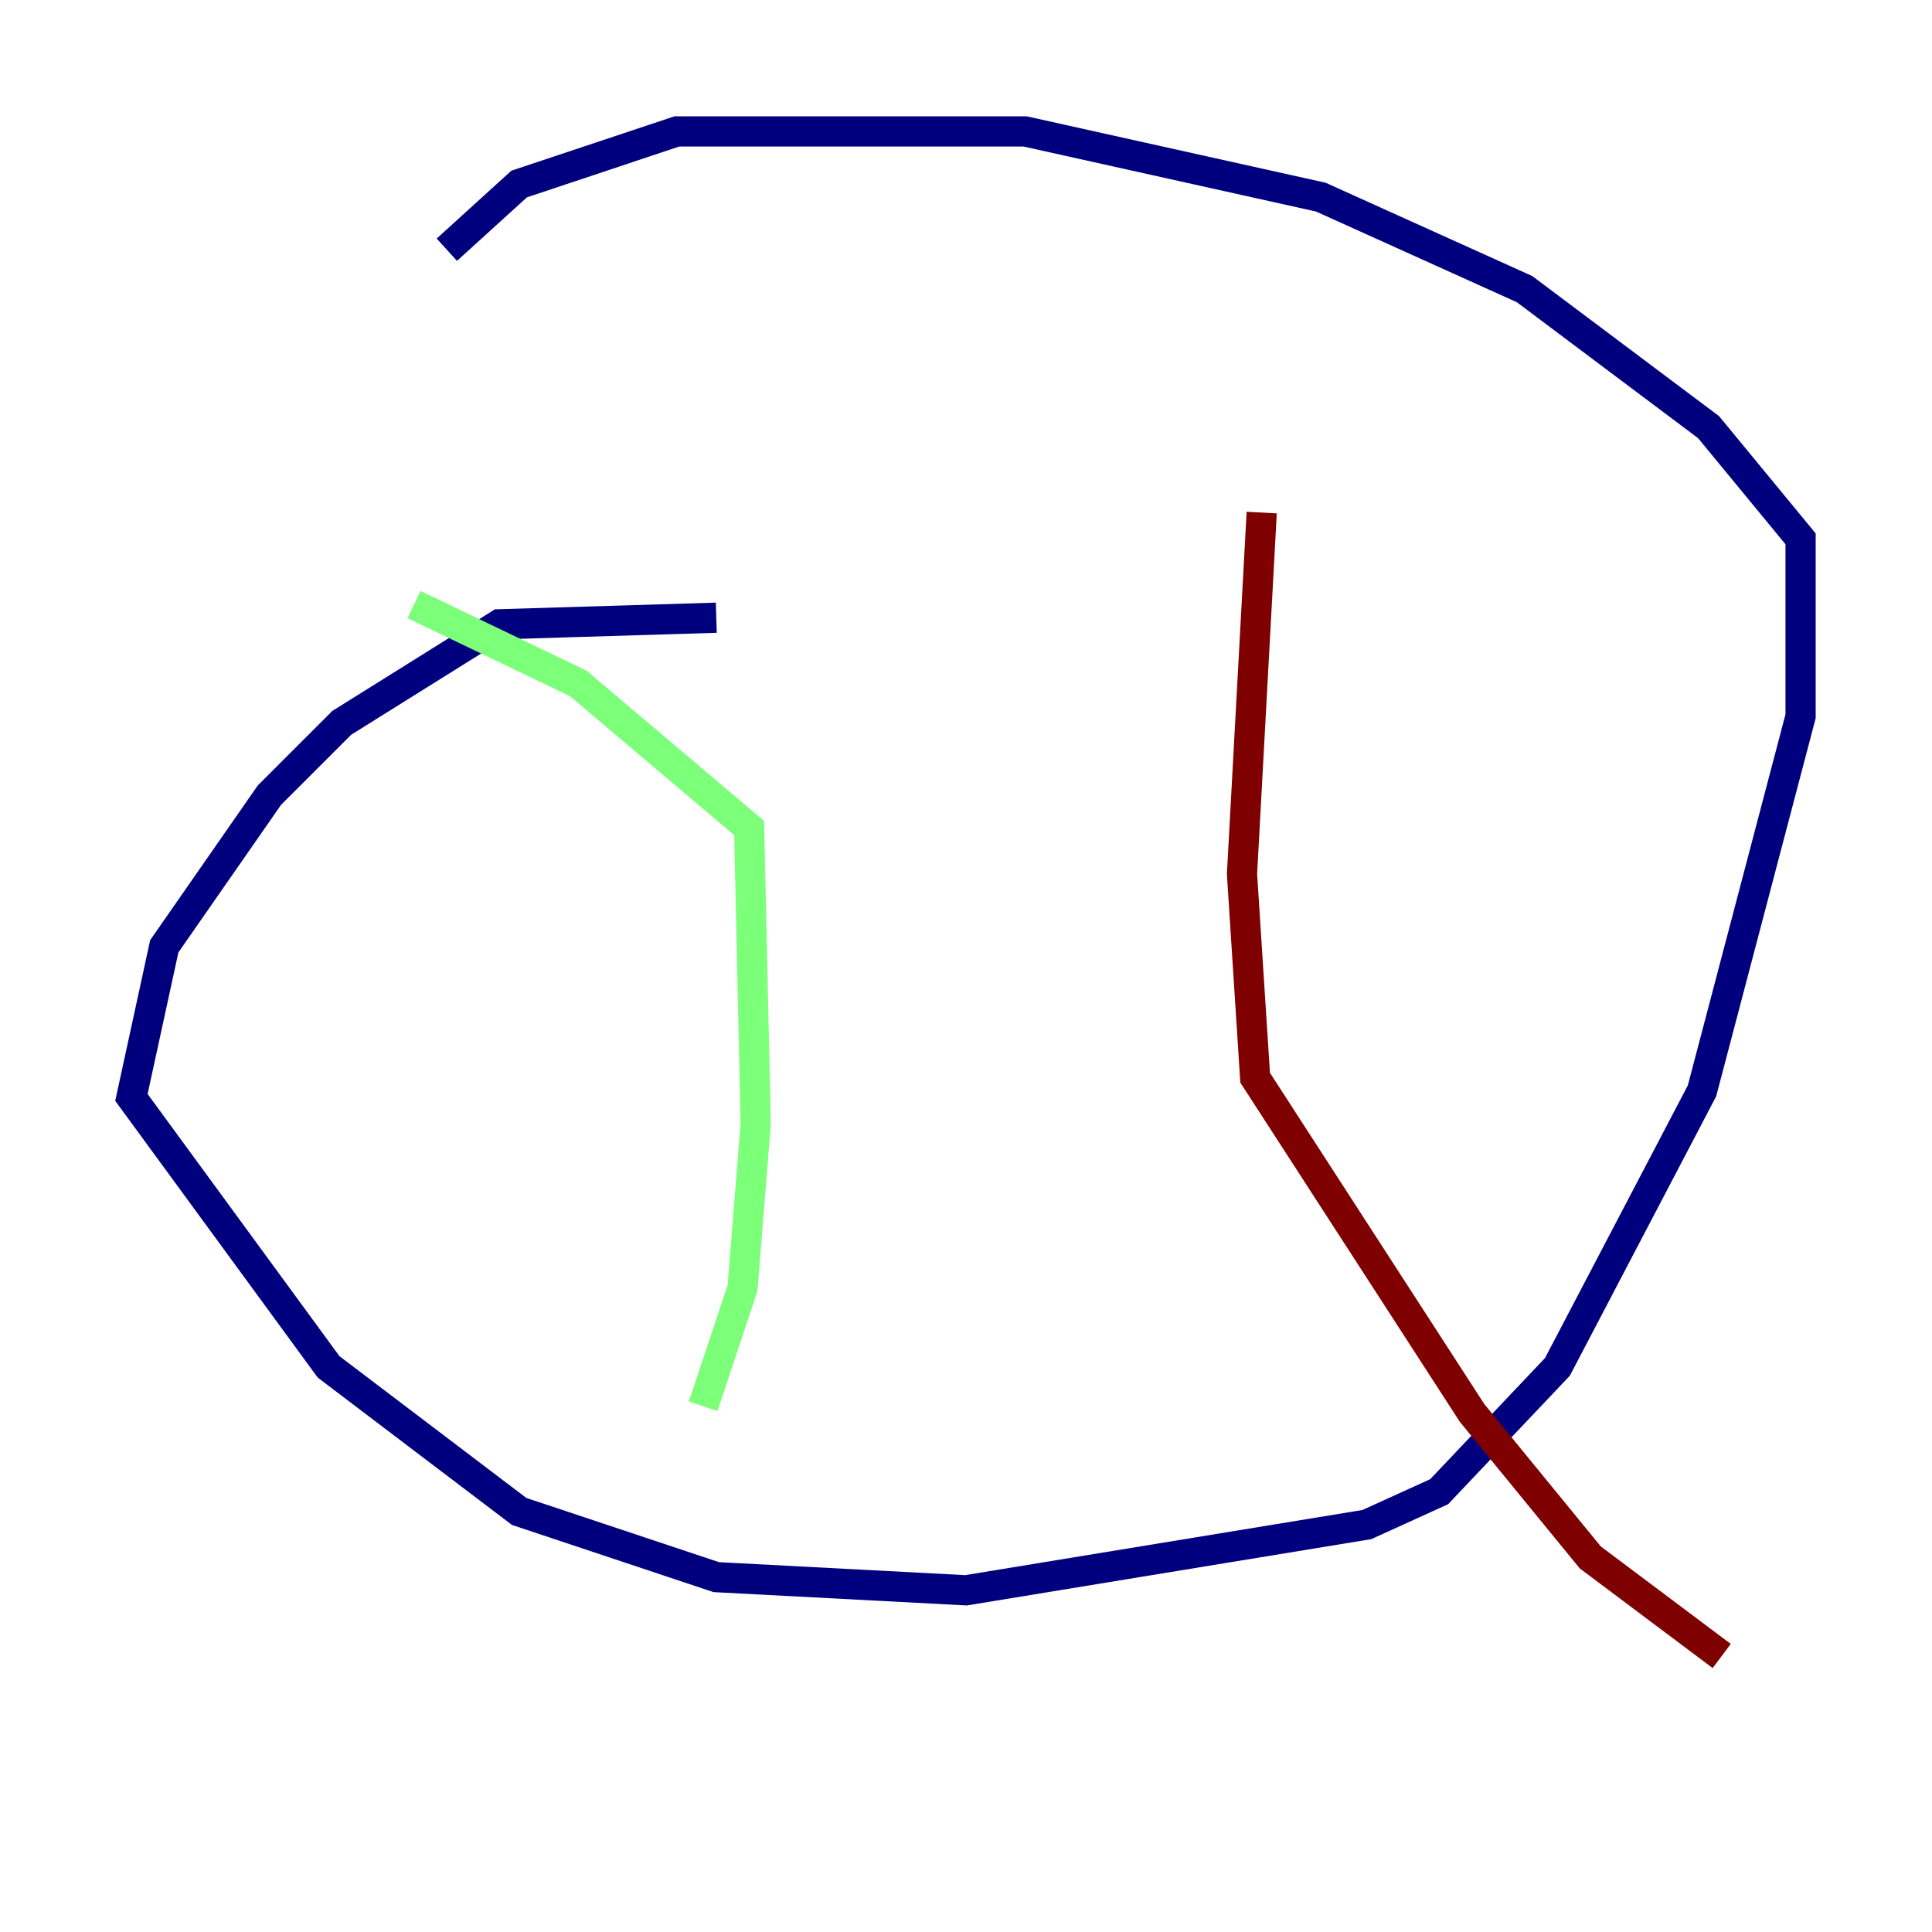 <?xml version="1.0" encoding="utf-8" ?>
<svg baseProfile="tiny" height="128" version="1.2" viewBox="0,0,128,128" width="128" xmlns="http://www.w3.org/2000/svg" xmlns:ev="http://www.w3.org/2001/xml-events" xmlns:xlink="http://www.w3.org/1999/xlink"><defs /><polyline fill="none" points="47.456,40.925 33.088,41.361 22.64,47.891 17.85,52.68 10.884,62.694 8.707,72.707 21.769,90.558 34.395,100.136 47.456,104.49 64.0,105.361 90.558,101.007 95.347,98.83 103.184,90.558 112.762,72.272 119.293,47.456 119.293,35.701 113.197,28.299 101.007,19.157 87.51,13.061 67.918,8.707 44.843,8.707 34.395,12.191 29.605,16.544" stroke="#00007f" stroke-width="2" /><polyline fill="none" points="27.429,40.054 38.313,45.279 49.633,54.857 50.068,74.449 49.197,85.333 46.585,93.17" stroke="#7cff79" stroke-width="2" /><polyline fill="none" points="83.592,33.959 82.286,57.905 83.156,71.401 97.524,93.605 105.361,103.184 114.068,109.714" stroke="#7f0000" stroke-width="2" /></svg>